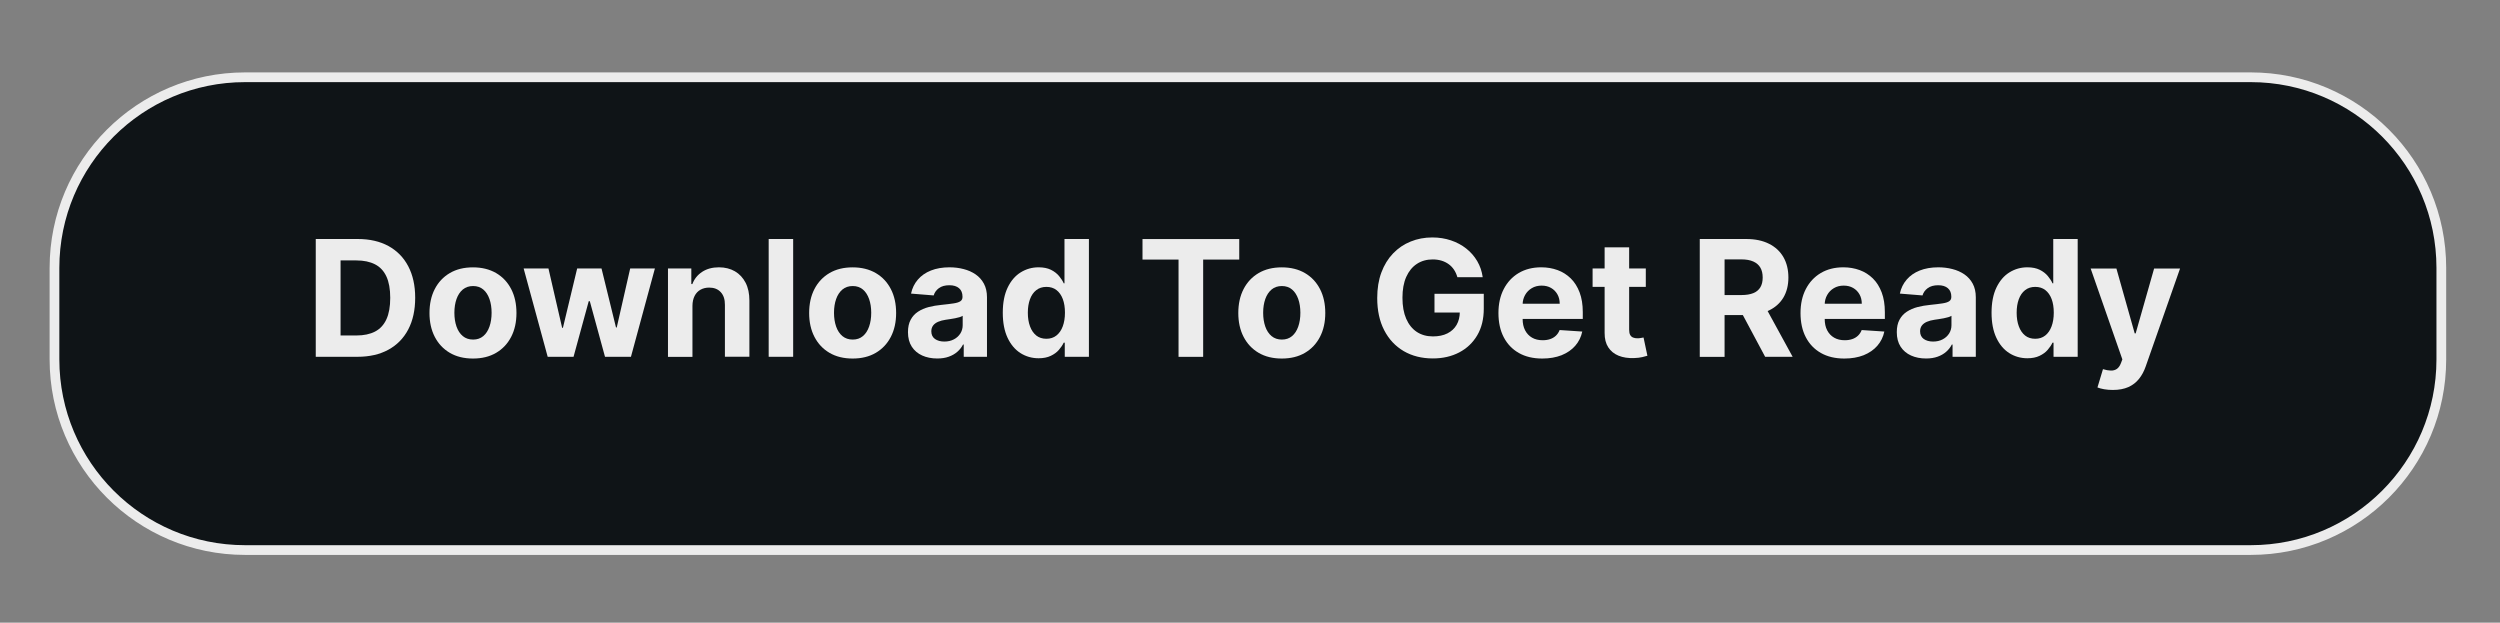 <?xml version="1.0" encoding="utf-8"?>
<!-- Generator: Adobe Illustrator 27.9.4, SVG Export Plug-In . SVG Version: 9.03 Build 54784)  -->
<svg version="1.1" id="Capa_1" xmlns="http://www.w3.org/2000/svg" xmlns:xlink="http://www.w3.org/1999/xlink" x="0px" y="0px"
	 viewBox="0 0 530 132" style="enable-background:new 0 0 530 132;" xml:space="preserve">
<rect x="0" y="0" width="530" height="132" fill="#808080" stroke="none"/>
<style type="text/css">
	.st0{fill:#0F1417;stroke:#ECECEC;stroke-width:2.062;stroke-miterlimit:10;}
	.st1{fill:#ECECEC;}
</style>
<g>
	<g>
		<path class="st0" d="M477.15,116.61H51.96c-22.32,0-40.41-18.09-40.41-40.41V56.79c0-22.32,18.09-40.41,40.41-40.41l425.19,0
			c22.32,0,40.41,18.09,40.41,40.41v19.41C517.56,98.52,499.47,116.61,477.15,116.61z"/>
	</g>
	<g>
		<path class="st1" d="M75.79,75.64h-8.85V50.67h8.93c2.51,0,4.67,0.5,6.49,1.49c1.81,1,3.21,2.42,4.19,4.29s1.47,4.09,1.47,6.68
			c0,2.6-0.49,4.84-1.47,6.71c-0.98,1.87-2.38,3.3-4.21,4.3C80.51,75.14,78.32,75.64,75.79,75.64z M72.22,71.12h3.35
			c1.56,0,2.88-0.28,3.94-0.83s1.87-1.42,2.41-2.6c0.54-1.17,0.81-2.69,0.81-4.55c0-1.85-0.27-3.35-0.81-4.52
			c-0.54-1.17-1.34-2.03-2.41-2.58s-2.38-0.83-3.94-0.83h-3.37V71.12z"/>
		<path class="st1" d="M100.27,76.01c-1.89,0-3.53-0.4-4.91-1.21c-1.38-0.81-2.44-1.94-3.19-3.39c-0.75-1.45-1.12-3.14-1.12-5.05
			c0-1.93,0.37-3.63,1.12-5.08c0.75-1.45,1.81-2.58,3.19-3.39c1.38-0.81,3.01-1.21,4.91-1.21s3.53,0.41,4.91,1.21
			c1.38,0.81,2.44,1.94,3.19,3.39c0.75,1.45,1.12,3.14,1.12,5.08c0,1.92-0.37,3.6-1.12,5.05c-0.75,1.45-1.81,2.58-3.19,3.39
			C103.8,75.61,102.17,76.01,100.27,76.01z M100.3,71.99c0.86,0,1.58-0.25,2.16-0.74s1.01-1.16,1.31-2.02
			c0.3-0.85,0.45-1.83,0.45-2.92c0-1.09-0.15-2.06-0.45-2.91c-0.3-0.85-0.73-1.53-1.31-2.02s-1.3-0.74-2.16-0.74
			c-0.87,0-1.6,0.25-2.19,0.74c-0.59,0.5-1.03,1.17-1.33,2.02c-0.3,0.85-0.45,1.83-0.45,2.91c0,1.09,0.15,2.06,0.45,2.92
			c0.3,0.85,0.74,1.53,1.33,2.02C98.7,71.74,99.43,71.99,100.3,71.99z"/>
		<path class="st1" d="M116.11,75.64l-5.1-18.73h5.26l2.9,12.58h0.17l3.02-12.58h5.16l3.07,12.51h0.16l2.85-12.51h5.24l-5.08,18.73
			h-5.5l-3.22-11.78h-0.23l-3.22,11.78H116.11z"/>
		<path class="st1" d="M146.8,64.82v10.83h-5.19V56.92h4.95v3.3h0.22c0.41-1.09,1.11-1.95,2.08-2.59c0.98-0.64,2.16-0.96,3.55-0.96
			c1.3,0,2.43,0.29,3.4,0.85c0.97,0.57,1.72,1.38,2.26,2.43c0.54,1.05,0.8,2.31,0.8,3.76v11.92h-5.19v-11
			c0.01-1.15-0.28-2.04-0.88-2.69s-1.41-0.97-2.45-0.97c-0.7,0-1.31,0.15-1.85,0.45c-0.53,0.3-0.95,0.74-1.24,1.31
			C146.96,63.32,146.81,64.01,146.8,64.82z"/>
		<path class="st1" d="M168.15,50.67v24.97h-5.19V50.67H168.15z"/>
		<path class="st1" d="M180.76,76.01c-1.89,0-3.53-0.4-4.91-1.21c-1.38-0.81-2.44-1.94-3.19-3.39c-0.75-1.45-1.12-3.14-1.12-5.05
			c0-1.93,0.37-3.63,1.12-5.08c0.75-1.45,1.81-2.58,3.19-3.39c1.38-0.81,3.01-1.21,4.91-1.21s3.53,0.41,4.91,1.21
			c1.38,0.81,2.44,1.94,3.19,3.39c0.75,1.45,1.12,3.14,1.12,5.08c0,1.92-0.37,3.6-1.12,5.05c-0.75,1.45-1.81,2.58-3.19,3.39
			C184.29,75.61,182.65,76.01,180.76,76.01z M180.78,71.99c0.86,0,1.58-0.25,2.16-0.74s1.01-1.16,1.31-2.02
			c0.3-0.85,0.45-1.83,0.45-2.92c0-1.09-0.15-2.06-0.45-2.91c-0.3-0.85-0.73-1.53-1.31-2.02s-1.3-0.74-2.16-0.74
			c-0.87,0-1.6,0.25-2.19,0.74c-0.59,0.5-1.03,1.17-1.33,2.02c-0.3,0.85-0.45,1.83-0.45,2.91c0,1.09,0.15,2.06,0.45,2.92
			c0.3,0.85,0.74,1.53,1.33,2.02C179.18,71.74,179.91,71.99,180.78,71.99z"/>
		<path class="st1" d="M198.7,76c-1.19,0-2.26-0.21-3.19-0.63s-1.67-1.04-2.21-1.87c-0.54-0.83-0.81-1.86-0.81-3.09
			c0-1.04,0.19-1.92,0.57-2.62c0.38-0.71,0.9-1.28,1.56-1.71c0.66-0.43,1.41-0.76,2.25-0.98c0.84-0.22,1.73-0.37,2.65-0.46
			c1.09-0.11,1.97-0.22,2.63-0.32c0.67-0.1,1.15-0.25,1.45-0.46c0.3-0.2,0.45-0.5,0.45-0.9v-0.07c0-0.77-0.24-1.37-0.73-1.79
			s-1.17-0.63-2.05-0.63c-0.93,0-1.68,0.21-2.23,0.62s-0.92,0.92-1.1,1.54l-4.8-0.39c0.24-1.14,0.72-2.12,1.44-2.96
			s1.64-1.48,2.77-1.93c1.13-0.45,2.45-0.68,3.94-0.68c1.04,0,2.04,0.12,2.99,0.37c0.96,0.24,1.8,0.62,2.55,1.13
			c0.74,0.51,1.33,1.17,1.76,1.97c0.43,0.8,0.65,1.76,0.65,2.87v12.63h-4.93v-2.6h-0.15c-0.3,0.58-0.7,1.1-1.21,1.54
			c-0.5,0.44-1.11,0.79-1.82,1.04C200.45,75.87,199.63,76,198.7,76z M200.19,72.41c0.76,0,1.44-0.15,2.02-0.46
			c0.59-0.3,1.04-0.72,1.38-1.24c0.33-0.52,0.5-1.11,0.5-1.77v-1.99c-0.16,0.11-0.38,0.2-0.66,0.29c-0.28,0.08-0.6,0.16-0.95,0.23
			c-0.35,0.07-0.7,0.13-1.05,0.18c-0.35,0.05-0.67,0.1-0.95,0.14c-0.61,0.09-1.14,0.23-1.6,0.43c-0.46,0.2-0.81,0.46-1.06,0.79
			s-0.38,0.74-0.38,1.23c0,0.71,0.26,1.25,0.77,1.62C198.74,72.23,199.4,72.41,200.19,72.41z"/>
		<path class="st1" d="M220.19,75.95c-1.42,0-2.71-0.37-3.86-1.1c-1.15-0.74-2.06-1.82-2.73-3.25s-1.01-3.2-1.01-5.29
			c0-2.15,0.35-3.93,1.04-5.36c0.69-1.43,1.61-2.5,2.76-3.21c1.15-0.71,2.41-1.07,3.79-1.07c1.05,0,1.92,0.18,2.63,0.53
			c0.7,0.35,1.27,0.79,1.71,1.32s0.77,1.04,0.99,1.54h0.16v-9.39h5.18v24.97h-5.12v-3h-0.22c-0.24,0.52-0.59,1.03-1.03,1.54
			s-1.02,0.93-1.72,1.26C222.05,75.78,221.2,75.95,220.19,75.95z M221.83,71.82c0.84,0,1.55-0.23,2.13-0.69
			c0.58-0.46,1.03-1.1,1.34-1.93c0.31-0.83,0.47-1.8,0.47-2.91c0-1.11-0.15-2.08-0.46-2.9c-0.31-0.82-0.76-1.45-1.34-1.9
			s-1.3-0.67-2.13-0.67c-0.85,0-1.57,0.23-2.16,0.7c-0.59,0.46-1.03,1.11-1.33,1.93c-0.3,0.82-0.45,1.77-0.45,2.85
			c0,1.09,0.15,2.05,0.46,2.88c0.3,0.83,0.75,1.48,1.33,1.95C220.26,71.58,220.98,71.82,221.83,71.82z"/>
		<path class="st1" d="M242.21,55.03v-4.35h20.51v4.35h-7.65v20.62h-5.22V55.03H242.21z"/>
		<path class="st1" d="M271.74,76.01c-1.89,0-3.53-0.4-4.91-1.21c-1.38-0.81-2.44-1.94-3.19-3.39c-0.75-1.45-1.12-3.14-1.12-5.05
			c0-1.93,0.37-3.63,1.12-5.08c0.75-1.45,1.81-2.58,3.19-3.39c1.38-0.81,3.01-1.21,4.91-1.21s3.53,0.41,4.91,1.21
			c1.38,0.81,2.44,1.94,3.19,3.39c0.75,1.45,1.12,3.14,1.12,5.08c0,1.92-0.37,3.6-1.12,5.05c-0.75,1.45-1.81,2.58-3.19,3.39
			C275.27,75.61,273.63,76.01,271.74,76.01z M271.76,71.99c0.86,0,1.58-0.25,2.16-0.74s1.01-1.16,1.31-2.02
			c0.3-0.85,0.45-1.83,0.45-2.92c0-1.09-0.15-2.06-0.45-2.91c-0.3-0.85-0.73-1.53-1.31-2.02s-1.3-0.74-2.16-0.74
			c-0.87,0-1.6,0.25-2.19,0.74c-0.59,0.5-1.03,1.17-1.33,2.02c-0.3,0.85-0.45,1.83-0.45,2.91c0,1.09,0.15,2.06,0.45,2.92
			c0.3,0.85,0.74,1.53,1.33,2.02C270.16,71.74,270.89,71.99,271.76,71.99z"/>
		<path class="st1" d="M308.96,58.75c-0.17-0.59-0.41-1.12-0.72-1.58c-0.31-0.46-0.68-0.85-1.13-1.17
			c-0.44-0.32-0.95-0.57-1.51-0.74c-0.57-0.17-1.19-0.26-1.87-0.26c-1.28,0-2.4,0.32-3.36,0.95c-0.96,0.63-1.71,1.55-2.25,2.76
			c-0.54,1.21-0.8,2.68-0.8,4.42s0.26,3.22,0.79,4.44c0.53,1.22,1.28,2.15,2.24,2.79c0.97,0.64,2.11,0.96,3.43,0.96
			c1.19,0,2.22-0.21,3.07-0.64c0.85-0.43,1.5-1.03,1.95-1.81c0.45-0.78,0.68-1.7,0.68-2.77l1.07,0.16h-6.44v-3.97h10.45v3.15
			c0,2.19-0.46,4.08-1.39,5.65c-0.93,1.57-2.2,2.78-3.83,3.63c-1.63,0.85-3.49,1.27-5.58,1.27c-2.34,0-4.4-0.52-6.17-1.55
			c-1.77-1.04-3.15-2.51-4.14-4.43c-0.99-1.91-1.48-4.19-1.48-6.82c0-2.02,0.29-3.83,0.88-5.42c0.59-1.59,1.42-2.94,2.48-4.04
			c1.06-1.11,2.3-1.95,3.72-2.52c1.41-0.58,2.95-0.87,4.6-0.87c1.41,0,2.73,0.21,3.95,0.62c1.22,0.41,2.3,0.99,3.25,1.74
			c0.95,0.75,1.72,1.64,2.32,2.66c0.6,1.03,0.99,2.16,1.16,3.4H308.96z"/>
		<path class="st1" d="M326.96,76.01c-1.93,0-3.58-0.39-4.97-1.18s-2.45-1.9-3.2-3.34c-0.75-1.44-1.12-3.15-1.12-5.13
			c0-1.93,0.37-3.62,1.12-5.07c0.75-1.45,1.8-2.59,3.16-3.4c1.36-0.81,2.96-1.22,4.8-1.22c1.24,0,2.39,0.2,3.46,0.59
			c1.07,0.39,2,0.99,2.8,1.77c0.8,0.79,1.42,1.78,1.87,2.97c0.45,1.19,0.67,2.58,0.67,4.18v1.43h-15.81v-3.22h10.92
			c0-0.75-0.16-1.41-0.49-1.99c-0.33-0.58-0.77-1.03-1.35-1.36c-0.57-0.33-1.24-0.49-1.99-0.49c-0.79,0-1.49,0.18-2.09,0.54
			c-0.61,0.36-1.08,0.85-1.42,1.45c-0.34,0.61-0.52,1.28-0.52,2.02v3.06c0,0.93,0.17,1.73,0.52,2.4s0.84,1.2,1.47,1.56
			c0.63,0.37,1.39,0.55,2.26,0.55c0.58,0,1.11-0.08,1.58-0.24c0.48-0.16,0.89-0.41,1.23-0.73c0.34-0.33,0.6-0.72,0.78-1.19l4.8,0.32
			c-0.24,1.15-0.74,2.16-1.49,3.02c-0.75,0.86-1.72,1.52-2.9,2C329.87,75.77,328.51,76.01,326.96,76.01z"/>
		<path class="st1" d="M348.91,56.92v3.9h-11.28v-3.9H348.91z M340.19,52.43h5.19v17.46c0,0.48,0.07,0.85,0.22,1.12
			c0.15,0.26,0.35,0.45,0.62,0.55c0.26,0.11,0.57,0.16,0.92,0.16c0.24,0,0.49-0.02,0.73-0.07s0.43-0.08,0.56-0.1l0.82,3.87
			c-0.26,0.08-0.63,0.18-1.1,0.29c-0.47,0.11-1.04,0.18-1.72,0.2c-1.25,0.05-2.35-0.12-3.29-0.5c-0.94-0.38-1.67-0.98-2.19-1.78
			c-0.52-0.8-0.78-1.82-0.77-3.05V52.43z"/>
		<path class="st1" d="M360.35,75.64V50.67h9.85c1.89,0,3.5,0.34,4.83,1.01c1.34,0.67,2.36,1.62,3.06,2.84s1.05,2.66,1.05,4.31
			c0,1.66-0.36,3.08-1.07,4.27c-0.72,1.19-1.75,2.1-3.1,2.74c-1.35,0.63-2.99,0.95-4.91,0.95h-6.6v-4.24h5.74
			c1.01,0,1.85-0.14,2.51-0.41s1.16-0.69,1.49-1.24c0.33-0.55,0.49-1.24,0.49-2.06c0-0.83-0.16-1.53-0.49-2.1
			c-0.33-0.57-0.83-1-1.5-1.3s-1.51-0.45-2.53-0.45h-3.56v20.66H360.35z M373.83,64.28l6.21,11.36h-5.83l-6.07-11.36H373.83z"/>
		<path class="st1" d="M391,76.01c-1.93,0-3.58-0.39-4.97-1.18s-2.45-1.9-3.2-3.34c-0.75-1.44-1.12-3.15-1.12-5.13
			c0-1.93,0.37-3.62,1.12-5.07c0.75-1.45,1.8-2.59,3.16-3.4c1.36-0.81,2.96-1.22,4.8-1.22c1.24,0,2.39,0.2,3.46,0.59
			c1.07,0.39,2,0.99,2.8,1.77c0.8,0.79,1.42,1.78,1.87,2.97c0.45,1.19,0.67,2.58,0.67,4.18v1.43h-15.81v-3.22h10.92
			c0-0.75-0.16-1.41-0.49-1.99c-0.33-0.58-0.77-1.03-1.35-1.36c-0.57-0.33-1.24-0.49-1.99-0.49c-0.79,0-1.49,0.18-2.09,0.54
			c-0.61,0.36-1.08,0.85-1.42,1.45c-0.34,0.61-0.52,1.28-0.52,2.02v3.06c0,0.93,0.17,1.73,0.52,2.4s0.84,1.2,1.47,1.56
			c0.63,0.37,1.39,0.55,2.26,0.55c0.58,0,1.11-0.08,1.58-0.24c0.48-0.16,0.89-0.41,1.23-0.73c0.34-0.33,0.6-0.72,0.78-1.19l4.8,0.32
			c-0.24,1.15-0.74,2.16-1.49,3.02c-0.75,0.86-1.72,1.52-2.9,2C393.91,75.77,392.54,76.01,391,76.01z"/>
		<path class="st1" d="M408.33,76c-1.19,0-2.26-0.21-3.19-0.63s-1.67-1.04-2.21-1.87c-0.54-0.83-0.81-1.86-0.81-3.09
			c0-1.04,0.19-1.92,0.57-2.62c0.38-0.71,0.9-1.28,1.56-1.71c0.66-0.43,1.41-0.76,2.25-0.98c0.84-0.22,1.73-0.37,2.65-0.46
			c1.09-0.11,1.97-0.22,2.63-0.32c0.67-0.1,1.15-0.25,1.45-0.46c0.3-0.2,0.45-0.5,0.45-0.9v-0.07c0-0.77-0.24-1.37-0.73-1.79
			s-1.17-0.63-2.05-0.63c-0.93,0-1.68,0.21-2.23,0.62s-0.92,0.92-1.1,1.54l-4.8-0.39c0.24-1.14,0.72-2.12,1.44-2.96
			s1.64-1.48,2.77-1.93c1.13-0.45,2.45-0.68,3.94-0.68c1.04,0,2.04,0.12,2.99,0.37c0.96,0.24,1.8,0.62,2.55,1.13
			c0.74,0.51,1.33,1.17,1.76,1.97c0.43,0.8,0.65,1.76,0.65,2.87v12.63h-4.93v-2.6h-0.15c-0.3,0.58-0.7,1.1-1.21,1.54
			c-0.5,0.44-1.11,0.79-1.82,1.04C410.07,75.87,409.25,76,408.33,76z M409.81,72.41c0.76,0,1.44-0.15,2.02-0.46
			c0.59-0.3,1.04-0.72,1.38-1.24c0.33-0.52,0.5-1.11,0.5-1.77v-1.99c-0.16,0.11-0.38,0.2-0.66,0.29c-0.28,0.08-0.6,0.16-0.95,0.23
			c-0.35,0.07-0.7,0.13-1.05,0.18c-0.35,0.05-0.67,0.1-0.95,0.14c-0.61,0.09-1.14,0.23-1.6,0.43c-0.46,0.2-0.81,0.46-1.06,0.79
			s-0.38,0.74-0.38,1.23c0,0.71,0.26,1.25,0.77,1.62C408.36,72.23,409.02,72.41,409.81,72.41z"/>
		<path class="st1" d="M429.81,75.95c-1.42,0-2.71-0.37-3.86-1.1c-1.15-0.74-2.06-1.82-2.73-3.25s-1.01-3.2-1.01-5.29
			c0-2.15,0.35-3.93,1.04-5.36c0.69-1.43,1.61-2.5,2.76-3.21c1.15-0.71,2.41-1.07,3.79-1.07c1.05,0,1.92,0.18,2.63,0.53
			c0.7,0.35,1.27,0.79,1.71,1.32s0.77,1.04,0.99,1.54h0.16v-9.39h5.18v24.97h-5.12v-3h-0.22c-0.24,0.52-0.59,1.03-1.03,1.54
			s-1.02,0.93-1.72,1.26C431.67,75.78,430.82,75.95,429.81,75.95z M431.46,71.82c0.84,0,1.55-0.23,2.13-0.69
			c0.58-0.46,1.03-1.1,1.34-1.93c0.31-0.83,0.47-1.8,0.47-2.91c0-1.11-0.15-2.08-0.46-2.9c-0.31-0.82-0.76-1.45-1.34-1.9
			s-1.3-0.67-2.13-0.67c-0.85,0-1.57,0.23-2.16,0.7c-0.59,0.46-1.03,1.11-1.33,1.93c-0.3,0.82-0.45,1.77-0.45,2.85
			c0,1.09,0.15,2.05,0.46,2.88c0.3,0.83,0.75,1.48,1.33,1.95C429.88,71.58,430.6,71.82,431.46,71.82z"/>
		<path class="st1" d="M447.93,82.67c-0.66,0-1.27-0.05-1.85-0.15c-0.57-0.1-1.05-0.23-1.42-0.38l1.17-3.88
			c0.61,0.19,1.16,0.29,1.65,0.3c0.49,0.02,0.92-0.1,1.28-0.34c0.36-0.24,0.66-0.66,0.88-1.24l0.3-0.79l-6.72-19.26h5.46l3.88,13.75
			h0.2l3.91-13.75h5.5l-7.28,20.75c-0.35,1.01-0.82,1.89-1.42,2.64s-1.35,1.33-2.26,1.74C450.31,82.46,449.21,82.67,447.93,82.67z"
			/>
	</g>
</g>
</svg>
